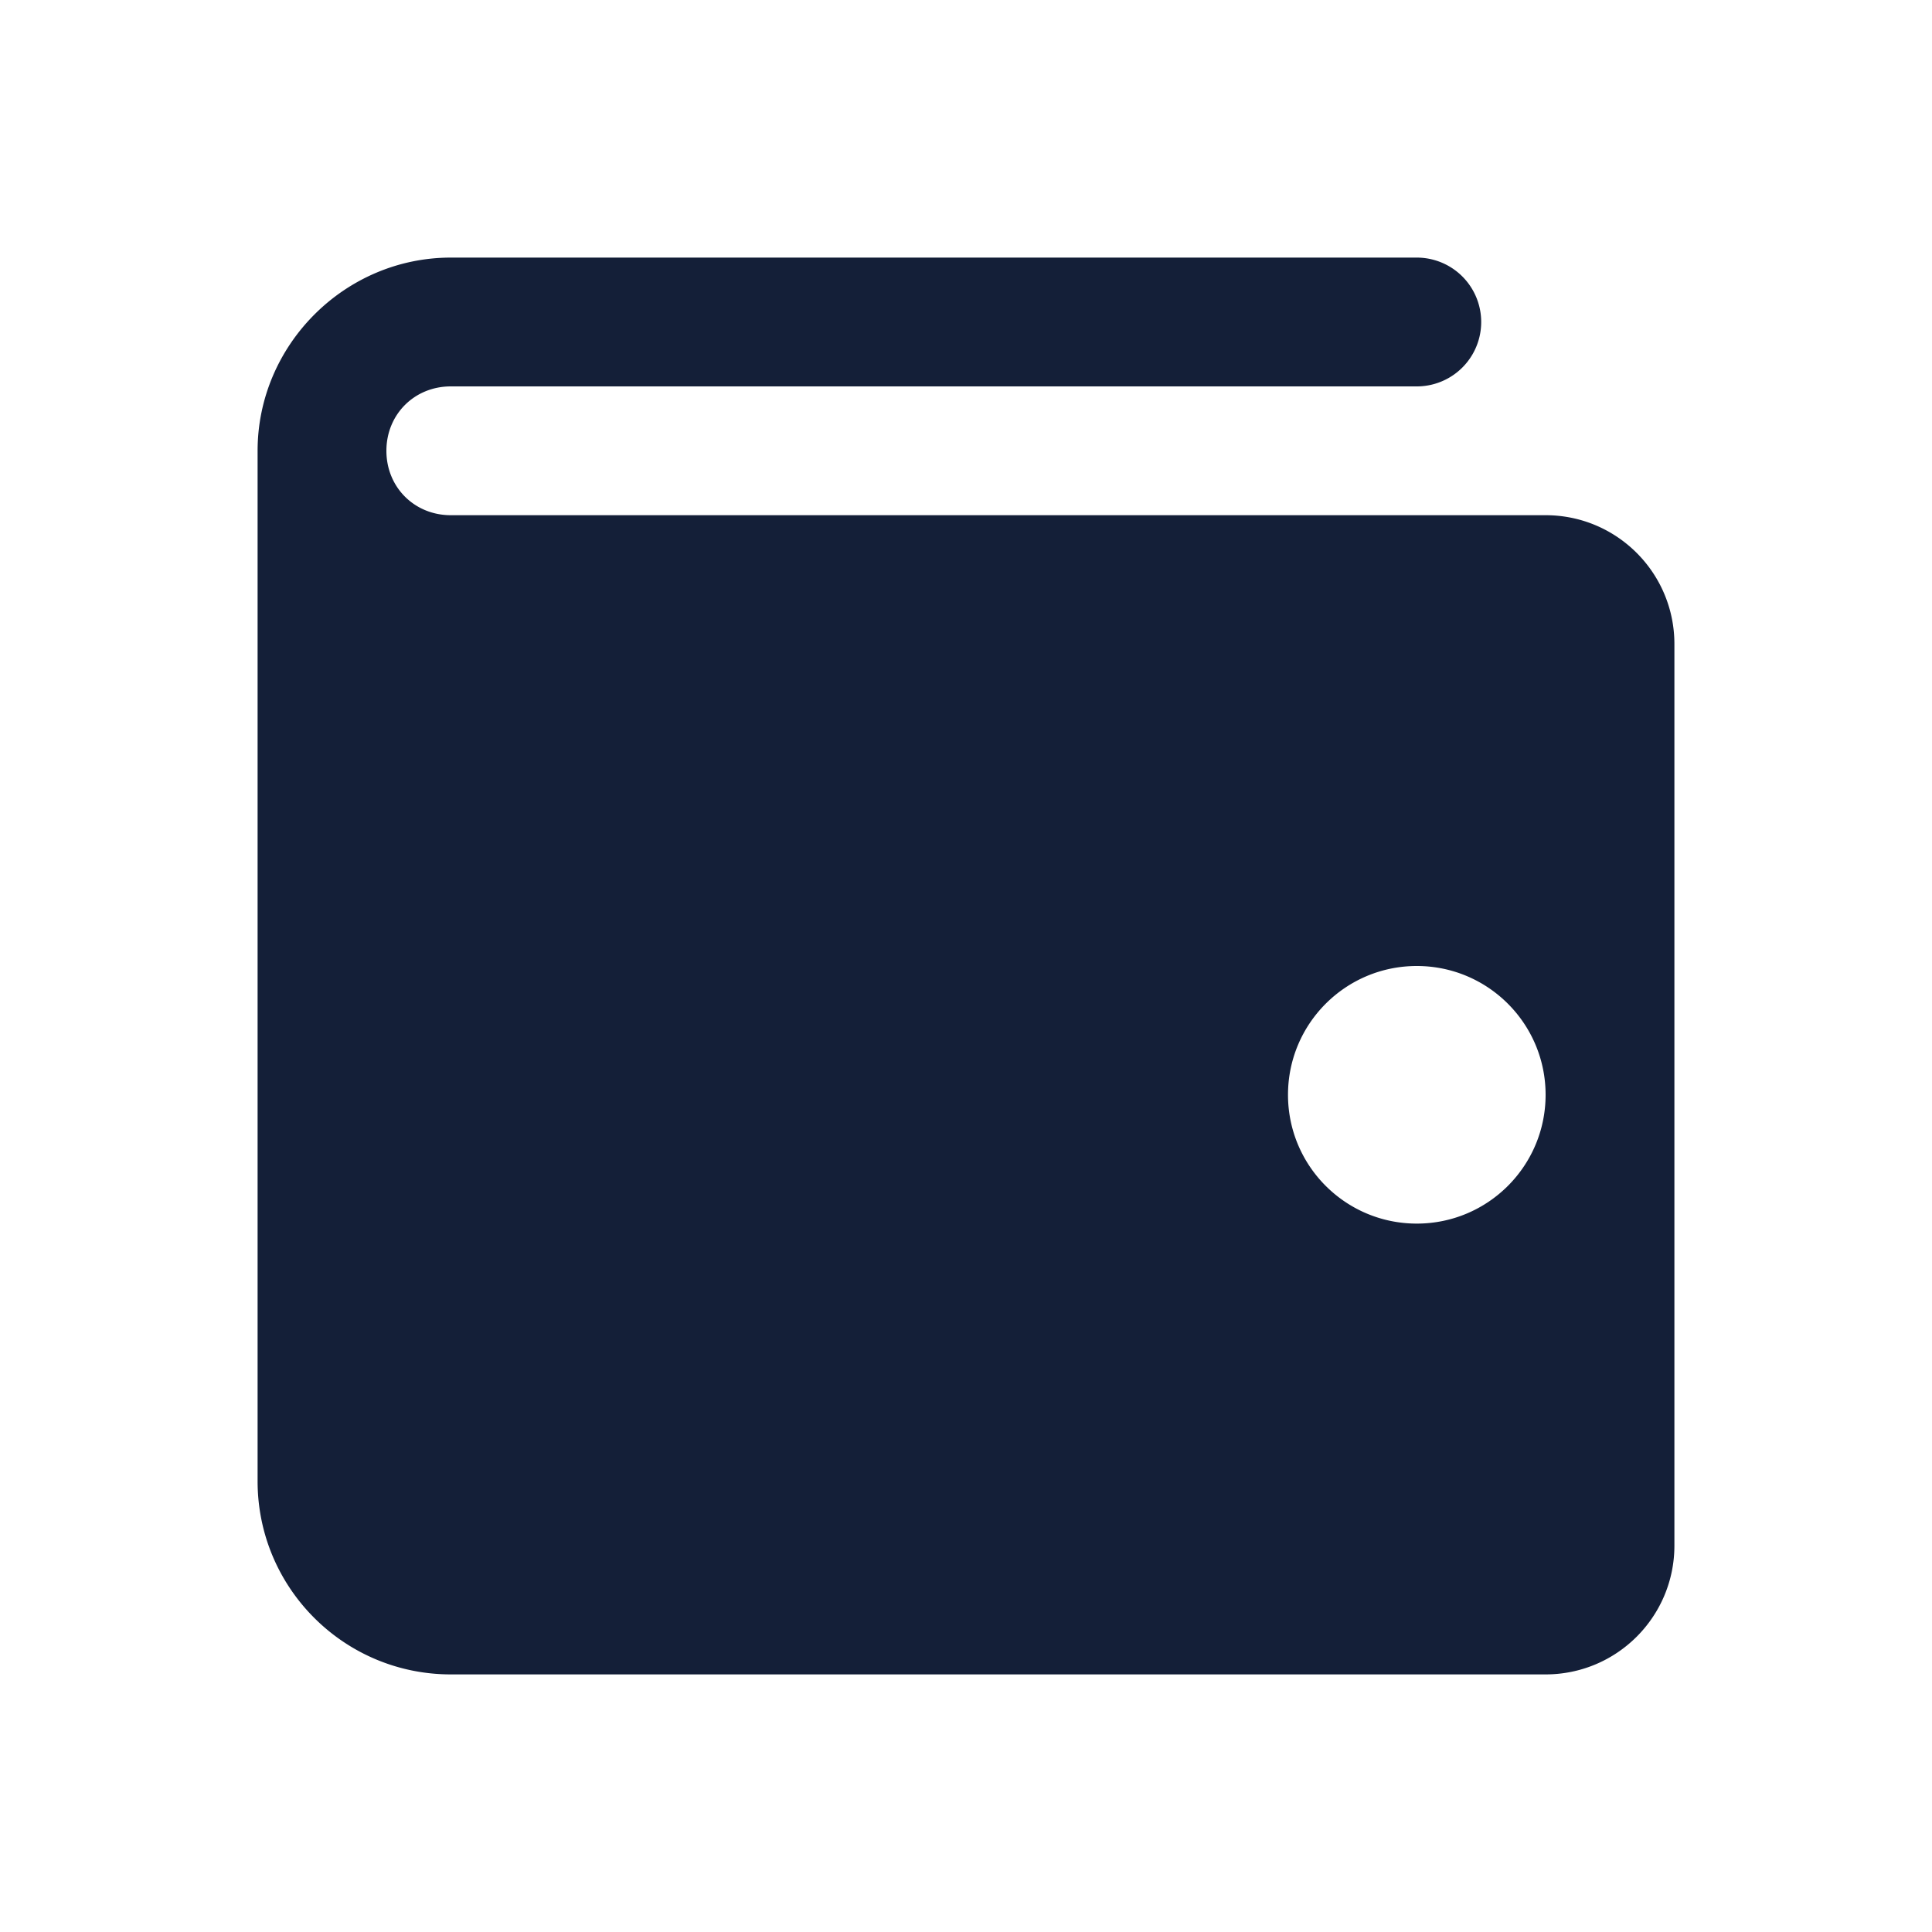 <?xml version="1.0"?>
<svg xmlns="http://www.w3.org/2000/svg" viewBox="0 0 30 30" fill="#141f38" width="30px" height="30px">
    <path style="line-height:normal;text-indent:0;text-align:start;text-decoration-line:none;text-decoration-style:solid;text-decoration-color:#000;text-transform:none;block-progression:tb;isolation:auto;mix-blend-mode:normal" d="M 7 4 C 5.355 4 4 5.355 4 7 L 4 23 C 4 24.657 5.343 26 7 26 L 24 26 C 25.105 26 26 25.105 26 24 L 26 10 C 26 8.895 25.105 8 24 8 L 16 8 L 7 8 C 6.435 8 6 7.565 6 7 C 6 6.435 6.435 6 7 6 L 22 6 A 1 1 0 1 0 22 4 L 7 4 z M 22 15 C 23.105 15 24 15.895 24 17 C 24 18.105 23.105 19 22 19 C 20.895 19 20 18.105 20 17 C 20 15.895 20.895 15 22 15 z" font-weight="400" font-family="sans-serif" white-space="normal" overflow="visible" fill="#141f38"/>
</svg>
